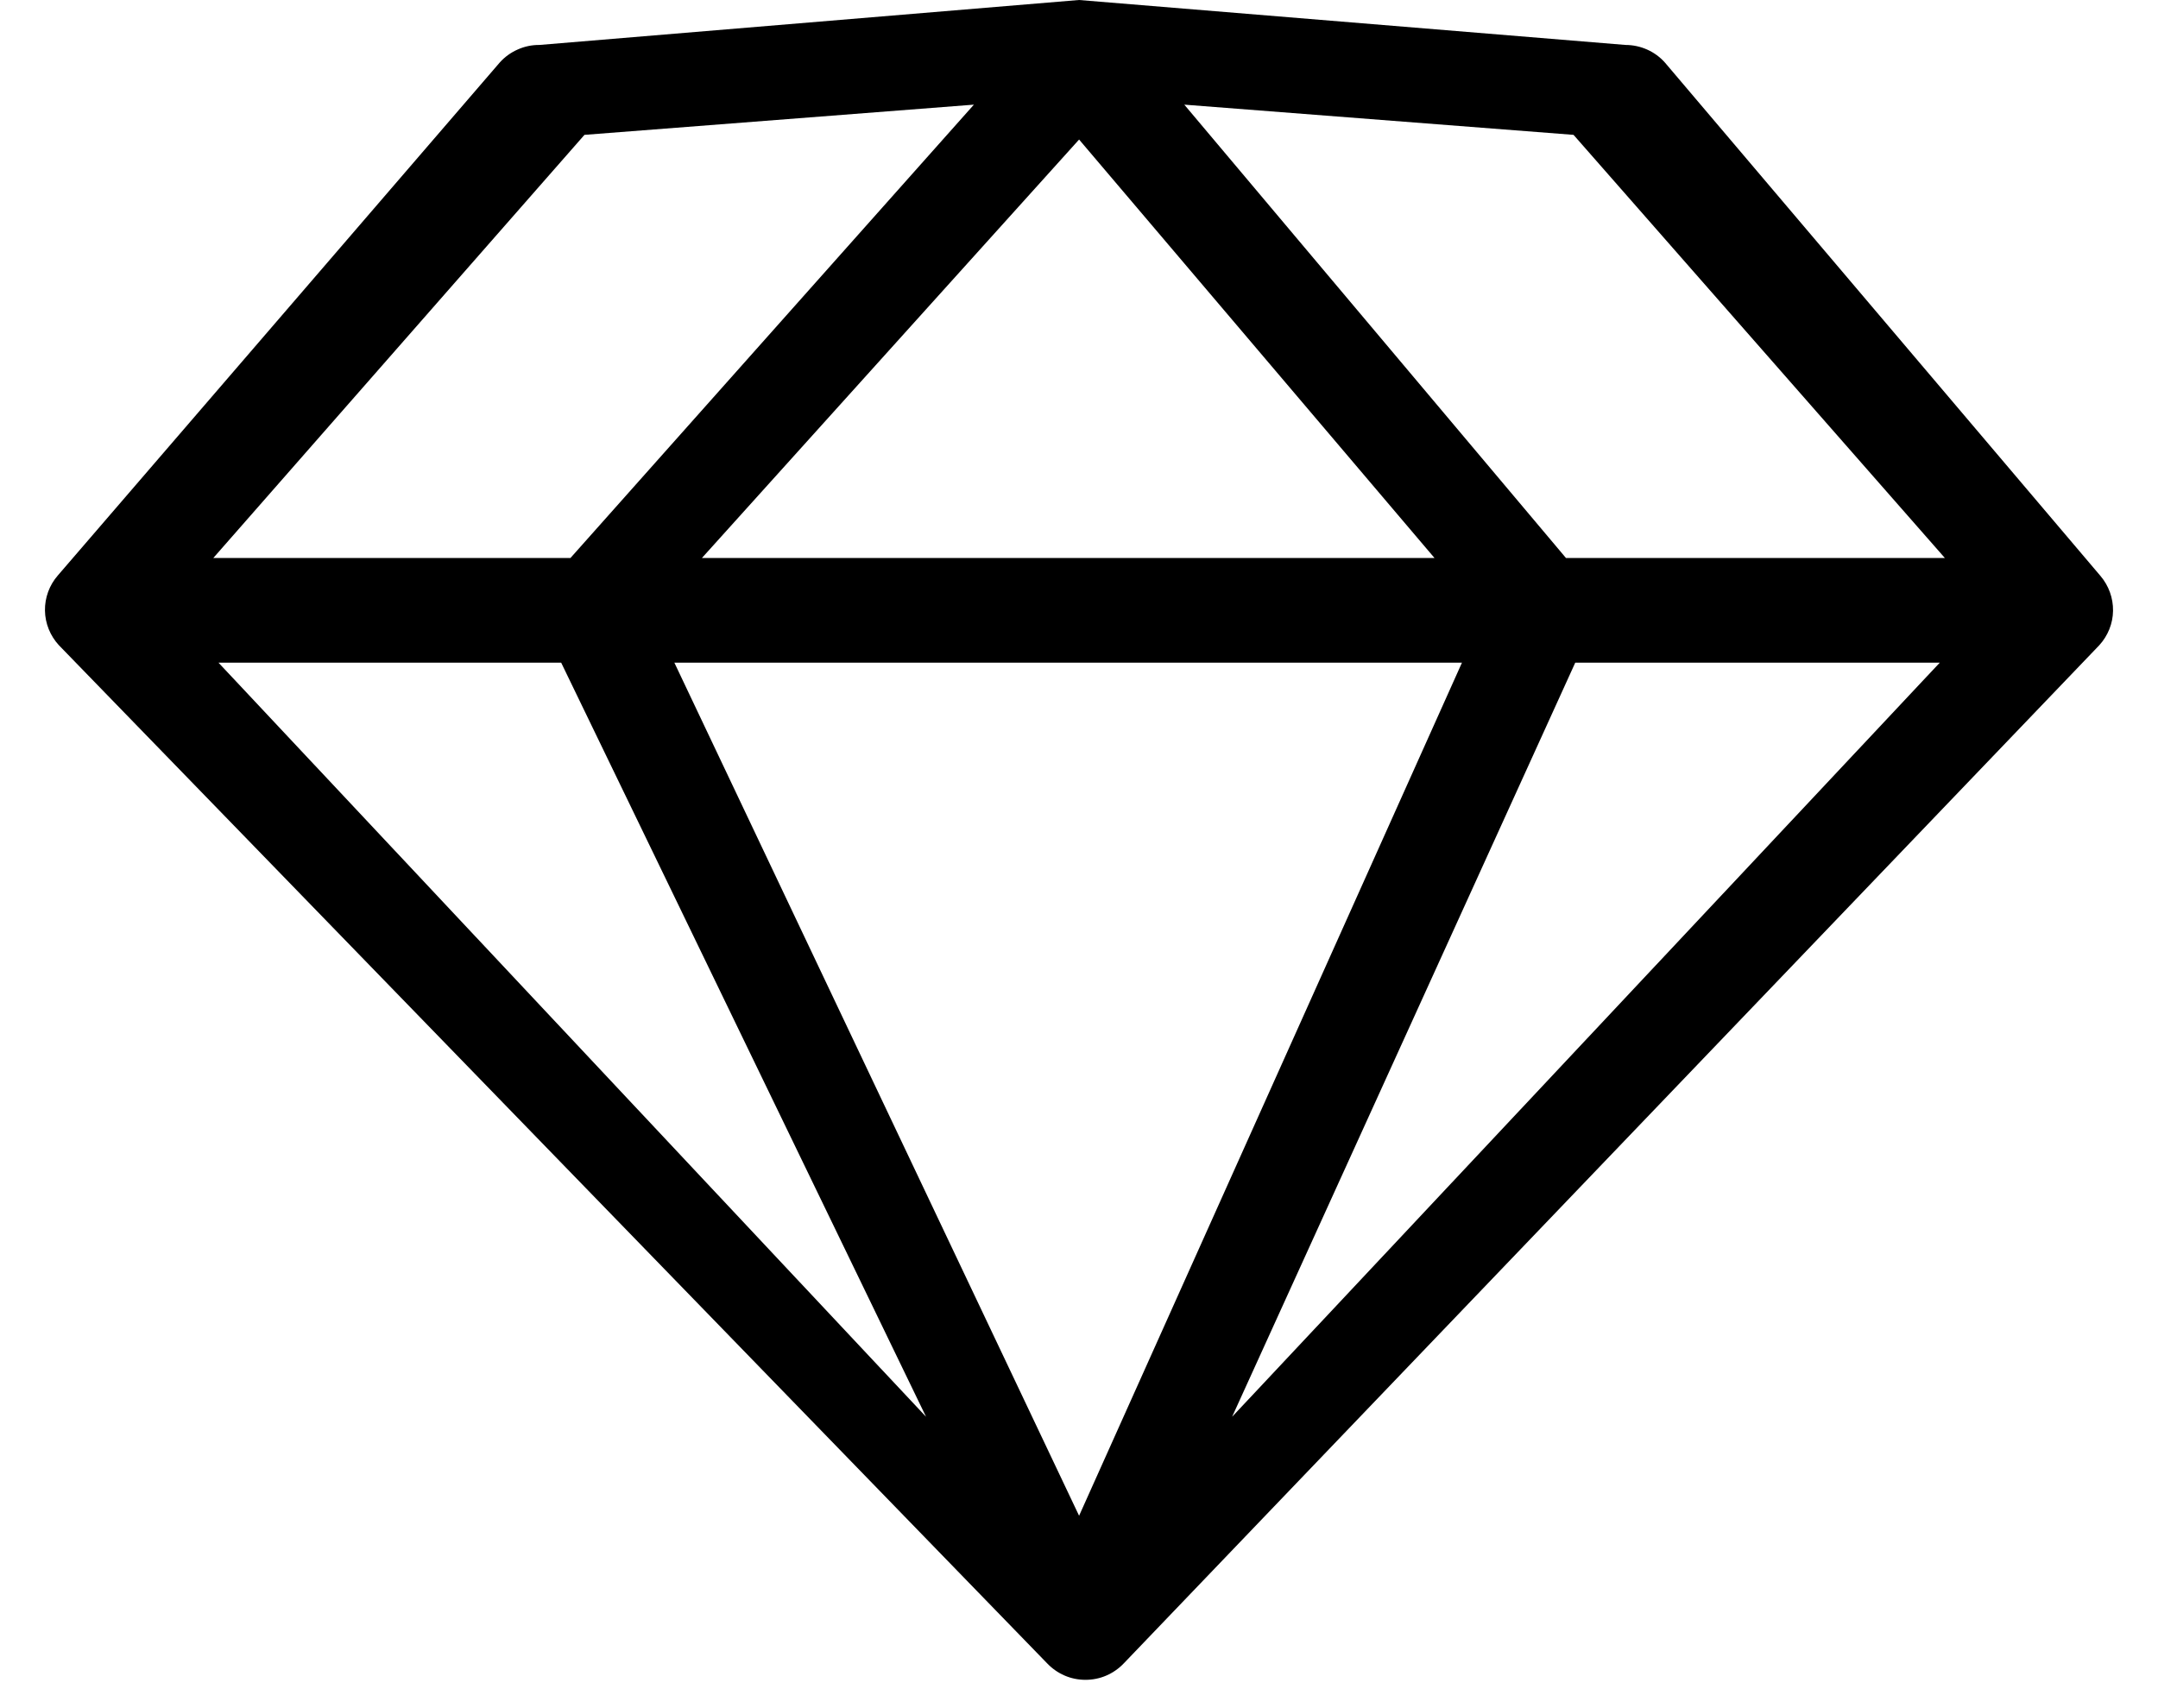 <svg width="24" height="19" viewBox="0 0 24 19" fill="none" xmlns="http://www.w3.org/2000/svg">
<g clip-path="url(#clip0_776_1598)">
<g clip-path="url(#clip1_776_1598)">
<path d="M23.36 6.406L18.519 0.699C18.464 0.636 18.396 0.586 18.32 0.552C18.244 0.518 18.162 0.5 18.078 0.5L12 0L6 0.5C5.917 0.499 5.835 0.516 5.759 0.55C5.683 0.583 5.615 0.632 5.559 0.694L0.643 6.401C0.549 6.509 0.498 6.648 0.5 6.791C0.502 6.934 0.558 7.072 0.655 7.177L11.644 18.5C11.699 18.558 11.765 18.605 11.839 18.637C11.912 18.669 11.992 18.685 12.072 18.685C12.152 18.685 12.232 18.669 12.305 18.637C12.379 18.605 12.445 18.558 12.5 18.5L23.347 7.177C23.443 7.072 23.498 6.936 23.5 6.794C23.502 6.652 23.452 6.514 23.36 6.406ZM6.241 7.371L10.299 15.759L2.43 7.371H6.241ZM16.259 7.371L12.001 16.86L7.5 7.371H16.259ZM7.806 6.207L12.001 1.552L15.954 6.207H7.806ZM17.519 7.371H21.573L13.703 15.759L17.519 7.371ZM21.63 6.207H17.416L13.171 1.164L17.5 1.5L21.63 6.207ZM6.5 1.5L10.831 1.164L6.344 6.207H2.372L6.5 1.5Z" fill="black"/>
</g>
</g>
<defs>
<clipPath id="clip0_776_1598">
<rect width="23" height="19" fill="white" transform="translate(0.5)"/>
</clipPath>
<clipPath id="clip1_776_1598">
<rect width="23" height="19" fill="white" transform="translate(0.5)"/>
</clipPath>
</defs>
</svg>
